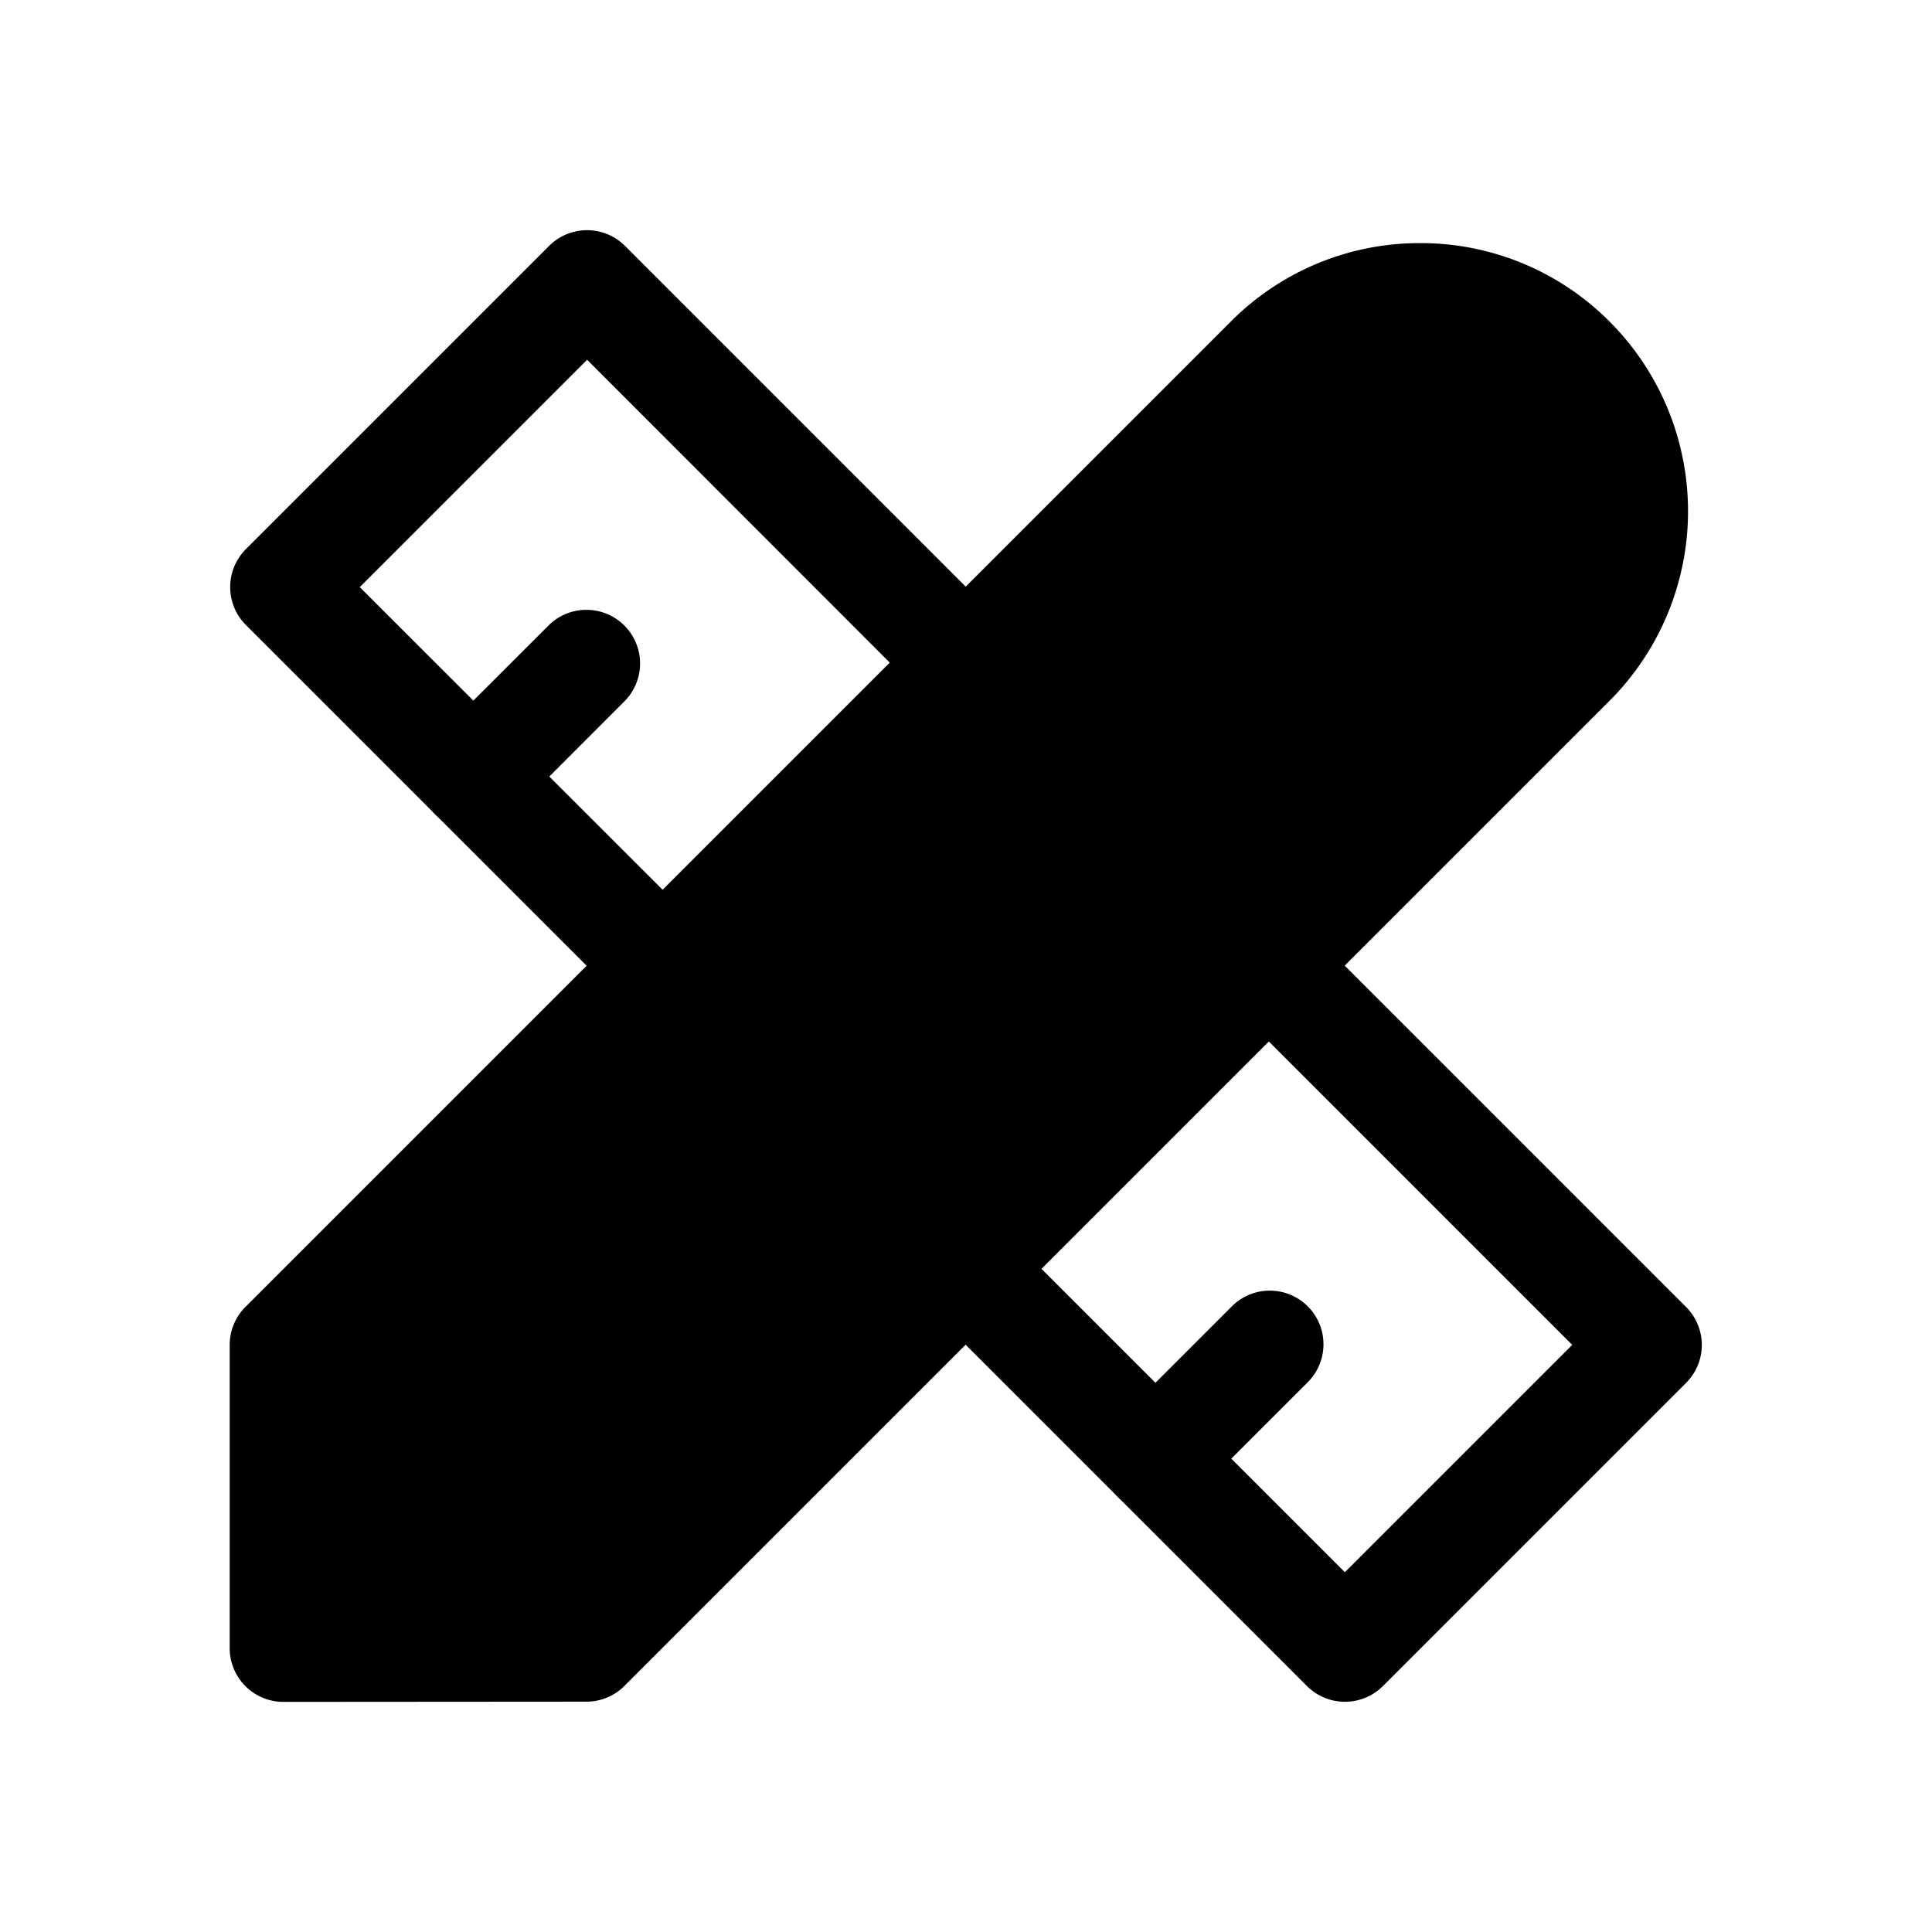 <?xml version="1.0" standalone="no"?><!DOCTYPE svg PUBLIC "-//W3C//DTD SVG 1.1//EN" "http://www.w3.org/Graphics/SVG/1.1/DTD/svg11.dtd"><svg t="1713942418881" class="icon" viewBox="0 0 1024 1024" version="1.1" xmlns="http://www.w3.org/2000/svg" p-id="21782" xmlns:xlink="http://www.w3.org/1999/xlink" width="200" height="200"><path d="M150.187 902.03a28.444 28.444 0 0 1-28.444-28.444v-160.711a28.444 28.444 0 0 1 8.306-20.139l522.24-522.24a141.084 141.084 0 0 1 100.409-41.643 141.084 141.084 0 0 1 100.466 41.643 142.222 142.222 0 0 1 0 200.875l-522.24 522.24a28.444 28.444 0 0 1-20.082 8.306z" p-id="21783"></path><path d="M351.346 540.444a28.444 28.444 0 0 1-20.139-8.306L130.332 331.264a28.444 28.444 0 0 1 0-40.22l160.711-160.711a28.444 28.444 0 0 1 40.22 0l200.875 200.875a28.444 28.444 0 1 1-40.334 40.22L311.182 190.692 190.692 311.182l180.736 180.622a28.444 28.444 0 0 1-20.139 48.583z" p-id="21784"></path><path d="M250.88 440.036a28.444 28.444 0 0 1-20.139-48.583l60.302-60.245a28.444 28.444 0 0 1 40.22 40.22l-60.245 60.302a28.444 28.444 0 0 1-20.139 8.306z" p-id="21785"></path><path d="M712.875 901.973a28.444 28.444 0 0 1-20.139-8.306l-200.875-200.875a28.444 28.444 0 0 1 40.22-40.22l180.736 180.736 120.491-120.491-180.736-180.736a28.444 28.444 0 0 1 40.22-40.22l200.875 200.875a28.444 28.444 0 0 1 0 40.22l-160.711 160.711a28.444 28.444 0 0 1-20.082 8.306z" p-id="21786"></path><path d="M612.466 801.564a28.444 28.444 0 0 1-20.139-48.583l60.245-60.245a28.444 28.444 0 1 1 40.22 40.22l-60.245 60.245a28.444 28.444 0 0 1-20.082 8.363z" p-id="21787"></path></svg>